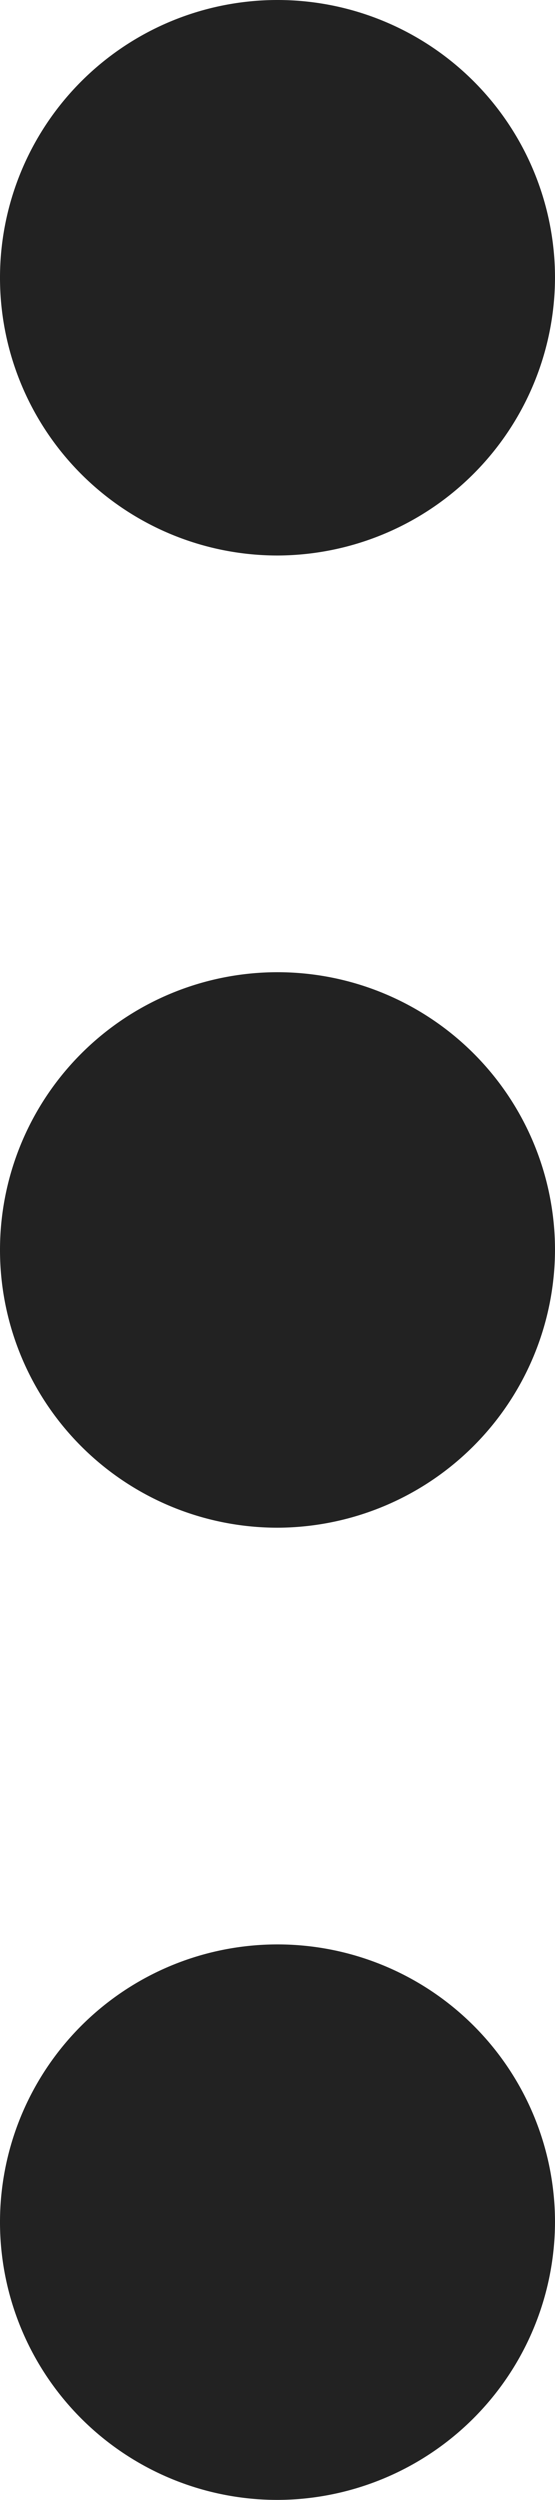 <svg id="Component_13_1" data-name="Component 13 – 1" xmlns="http://www.w3.org/2000/svg" width="4.038" height="18.173" viewBox="0 0 4.038 18.173">
  <path id="Path_36817" data-name="Path 36817" d="M14.038,5.019a2.019,2.019,0,1,0-2.019,2.019A2.025,2.025,0,0,0,14.038,5.019Z" transform="translate(-10 -3)" fill="#222"/>
  <path id="Path_36818" data-name="Path 36818" d="M14.038,19.019a2.019,2.019,0,1,0-2.019,2.019A2.025,2.025,0,0,0,14.038,19.019Z" transform="translate(-10 -2.866)" fill="#222"/>
  <path id="Path_36819" data-name="Path 36819" d="M14.038,12.019a2.019,2.019,0,1,0-2.019,2.019A2.025,2.025,0,0,0,14.038,12.019Z" transform="translate(-10 -2.933)" fill="#222"/>
</svg>
